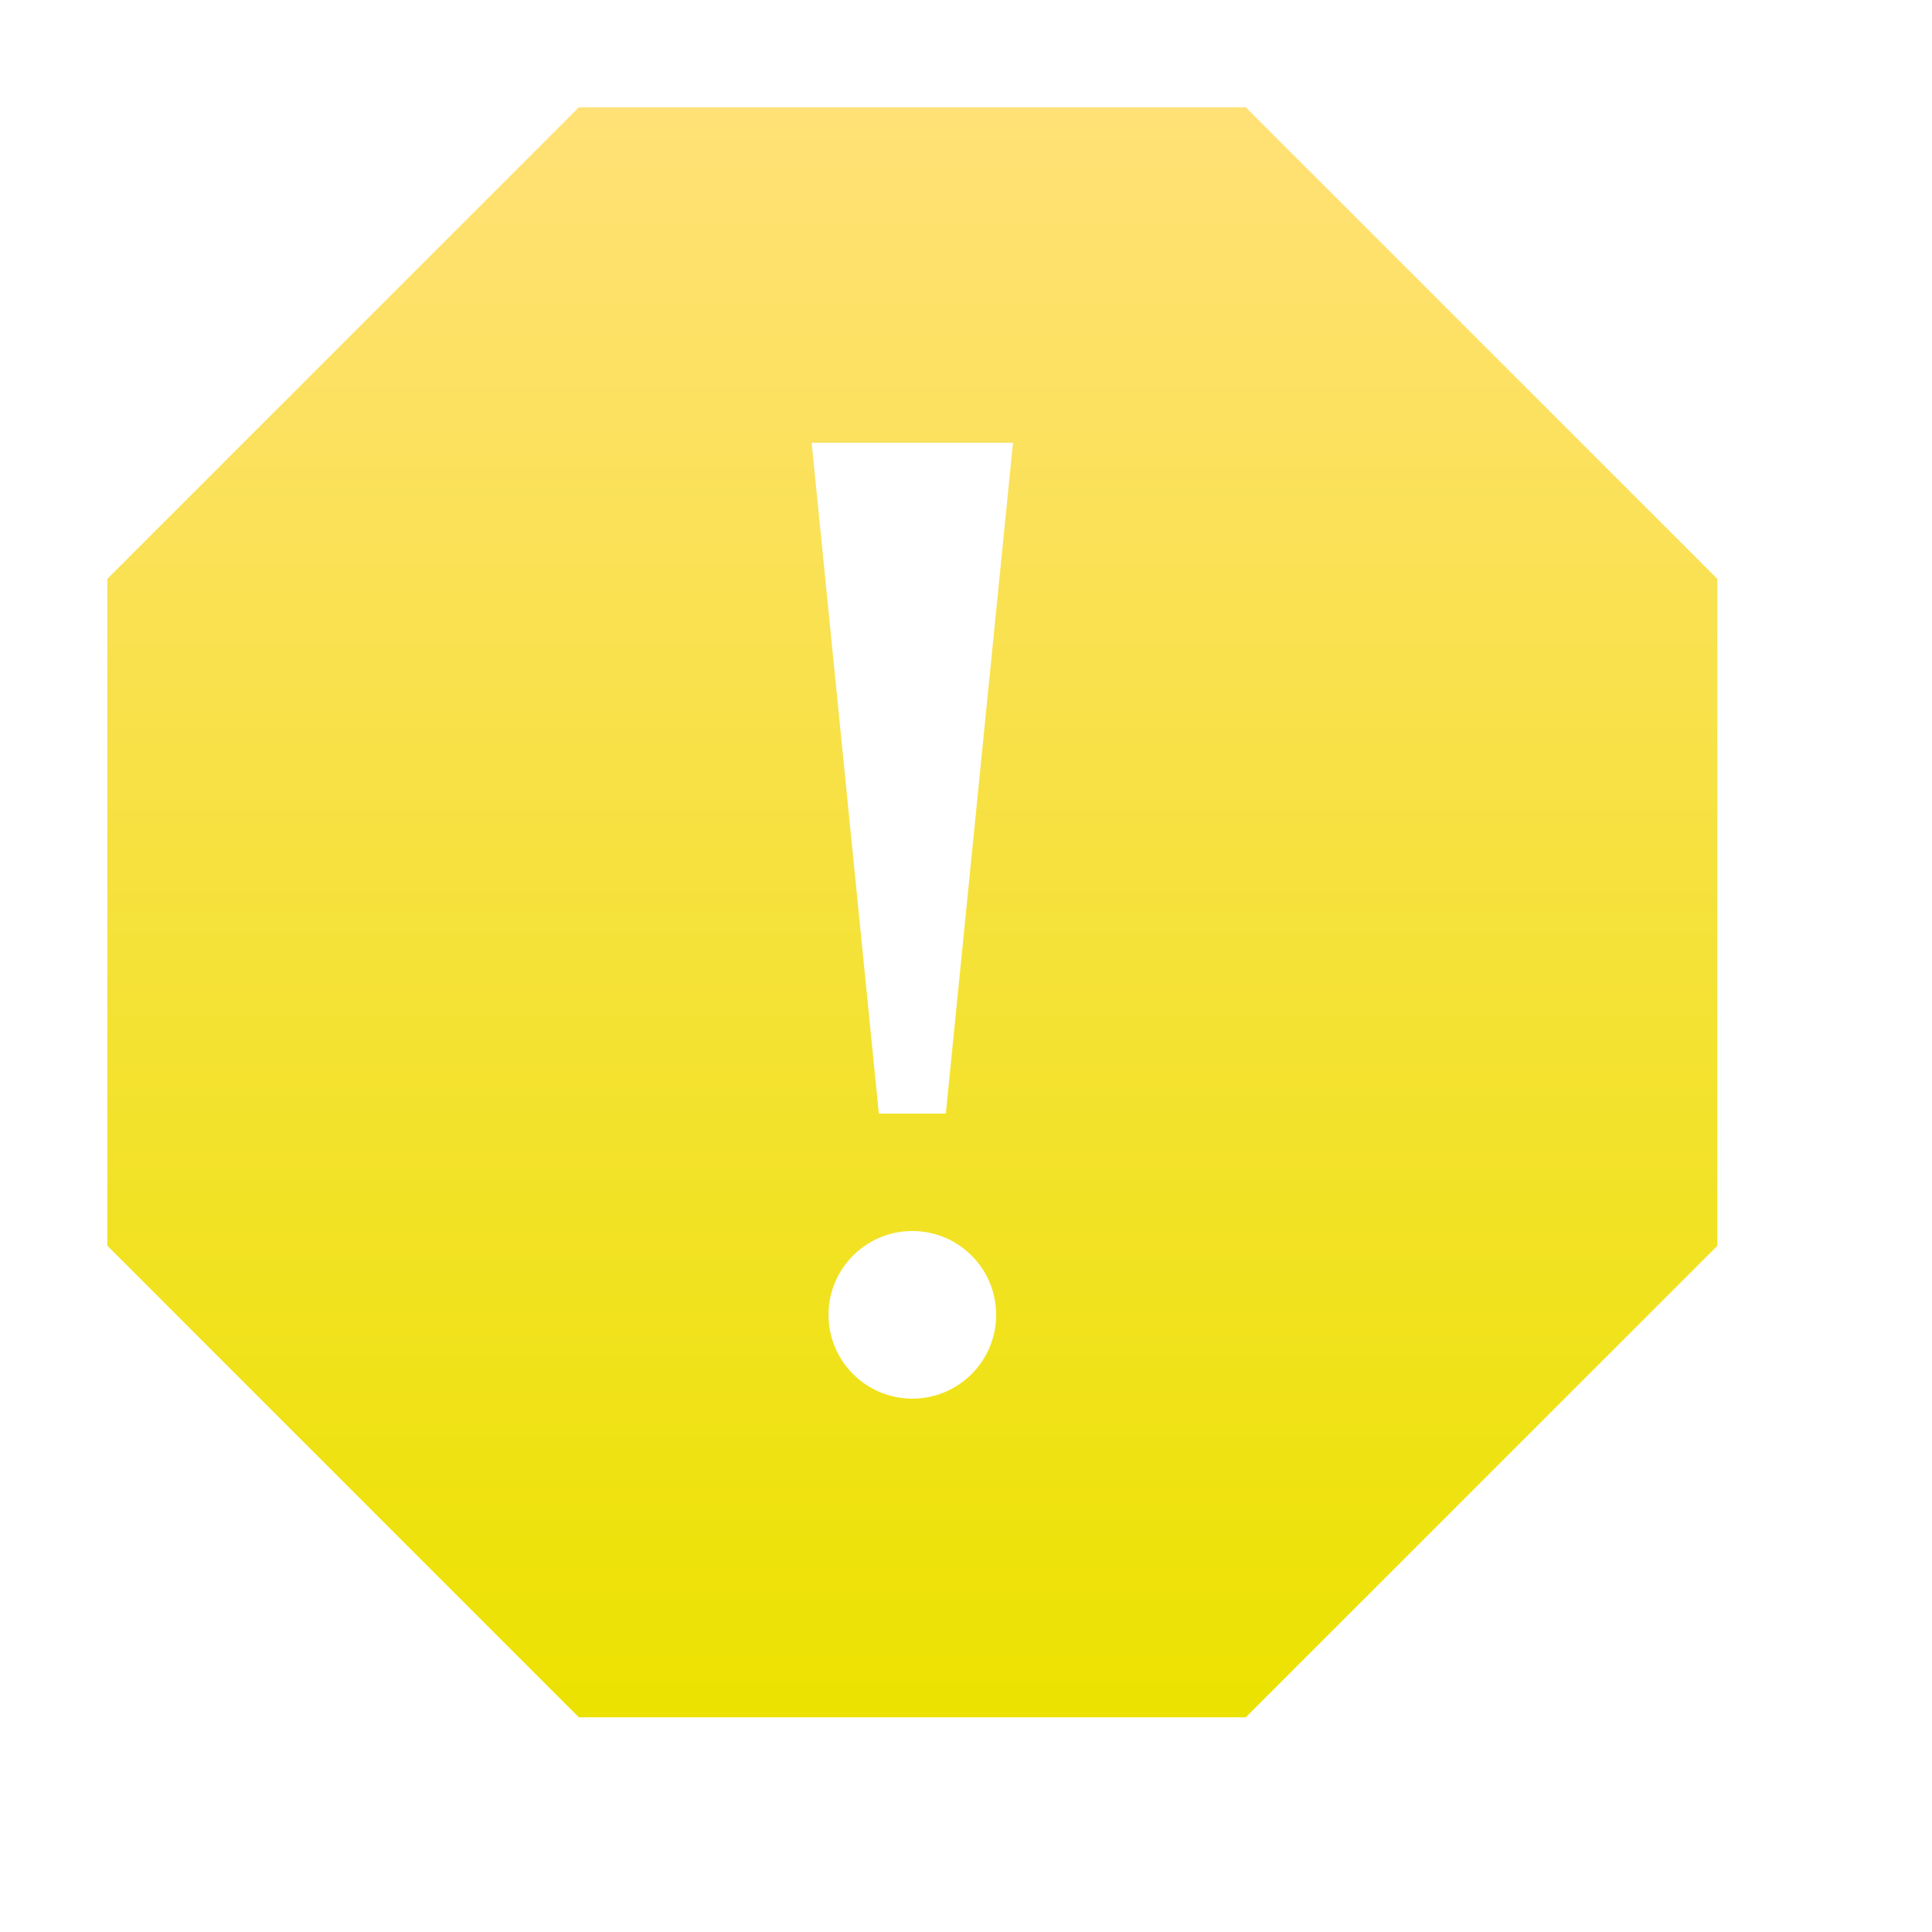 <svg xmlns="http://www.w3.org/2000/svg" width="18" height="18" viewBox="0 0 18 18" fill="none">
  <path d="M11.607 1H5.393L1 5.393V11.606L5.393 16H11.606L16 11.607V5.393L11.607 1ZM8.5 13.031C8.069 13.031 7.719 12.681 7.719 12.25C7.719 11.819 8.069 11.469 8.5 11.469C8.931 11.469 9.281 11.819 9.281 12.25C9.281 12.681 8.931 13.031 8.5 13.031ZM8.812 10.375H8.188L7.562 4.125H9.438L8.812 10.375Z" fill="url(#paint0_linear_2_17394)"/>
  <defs>
    <linearGradient id="paint0_linear_2_17394" x1="8.5" y1="1" x2="8.5" y2="16" gradientUnits="userSpaceOnUse">
      <stop stop-color="#FFE176"/>
      <stop offset="1" stop-color="#ECE200"/>
    </linearGradient>
  </defs>
</svg>